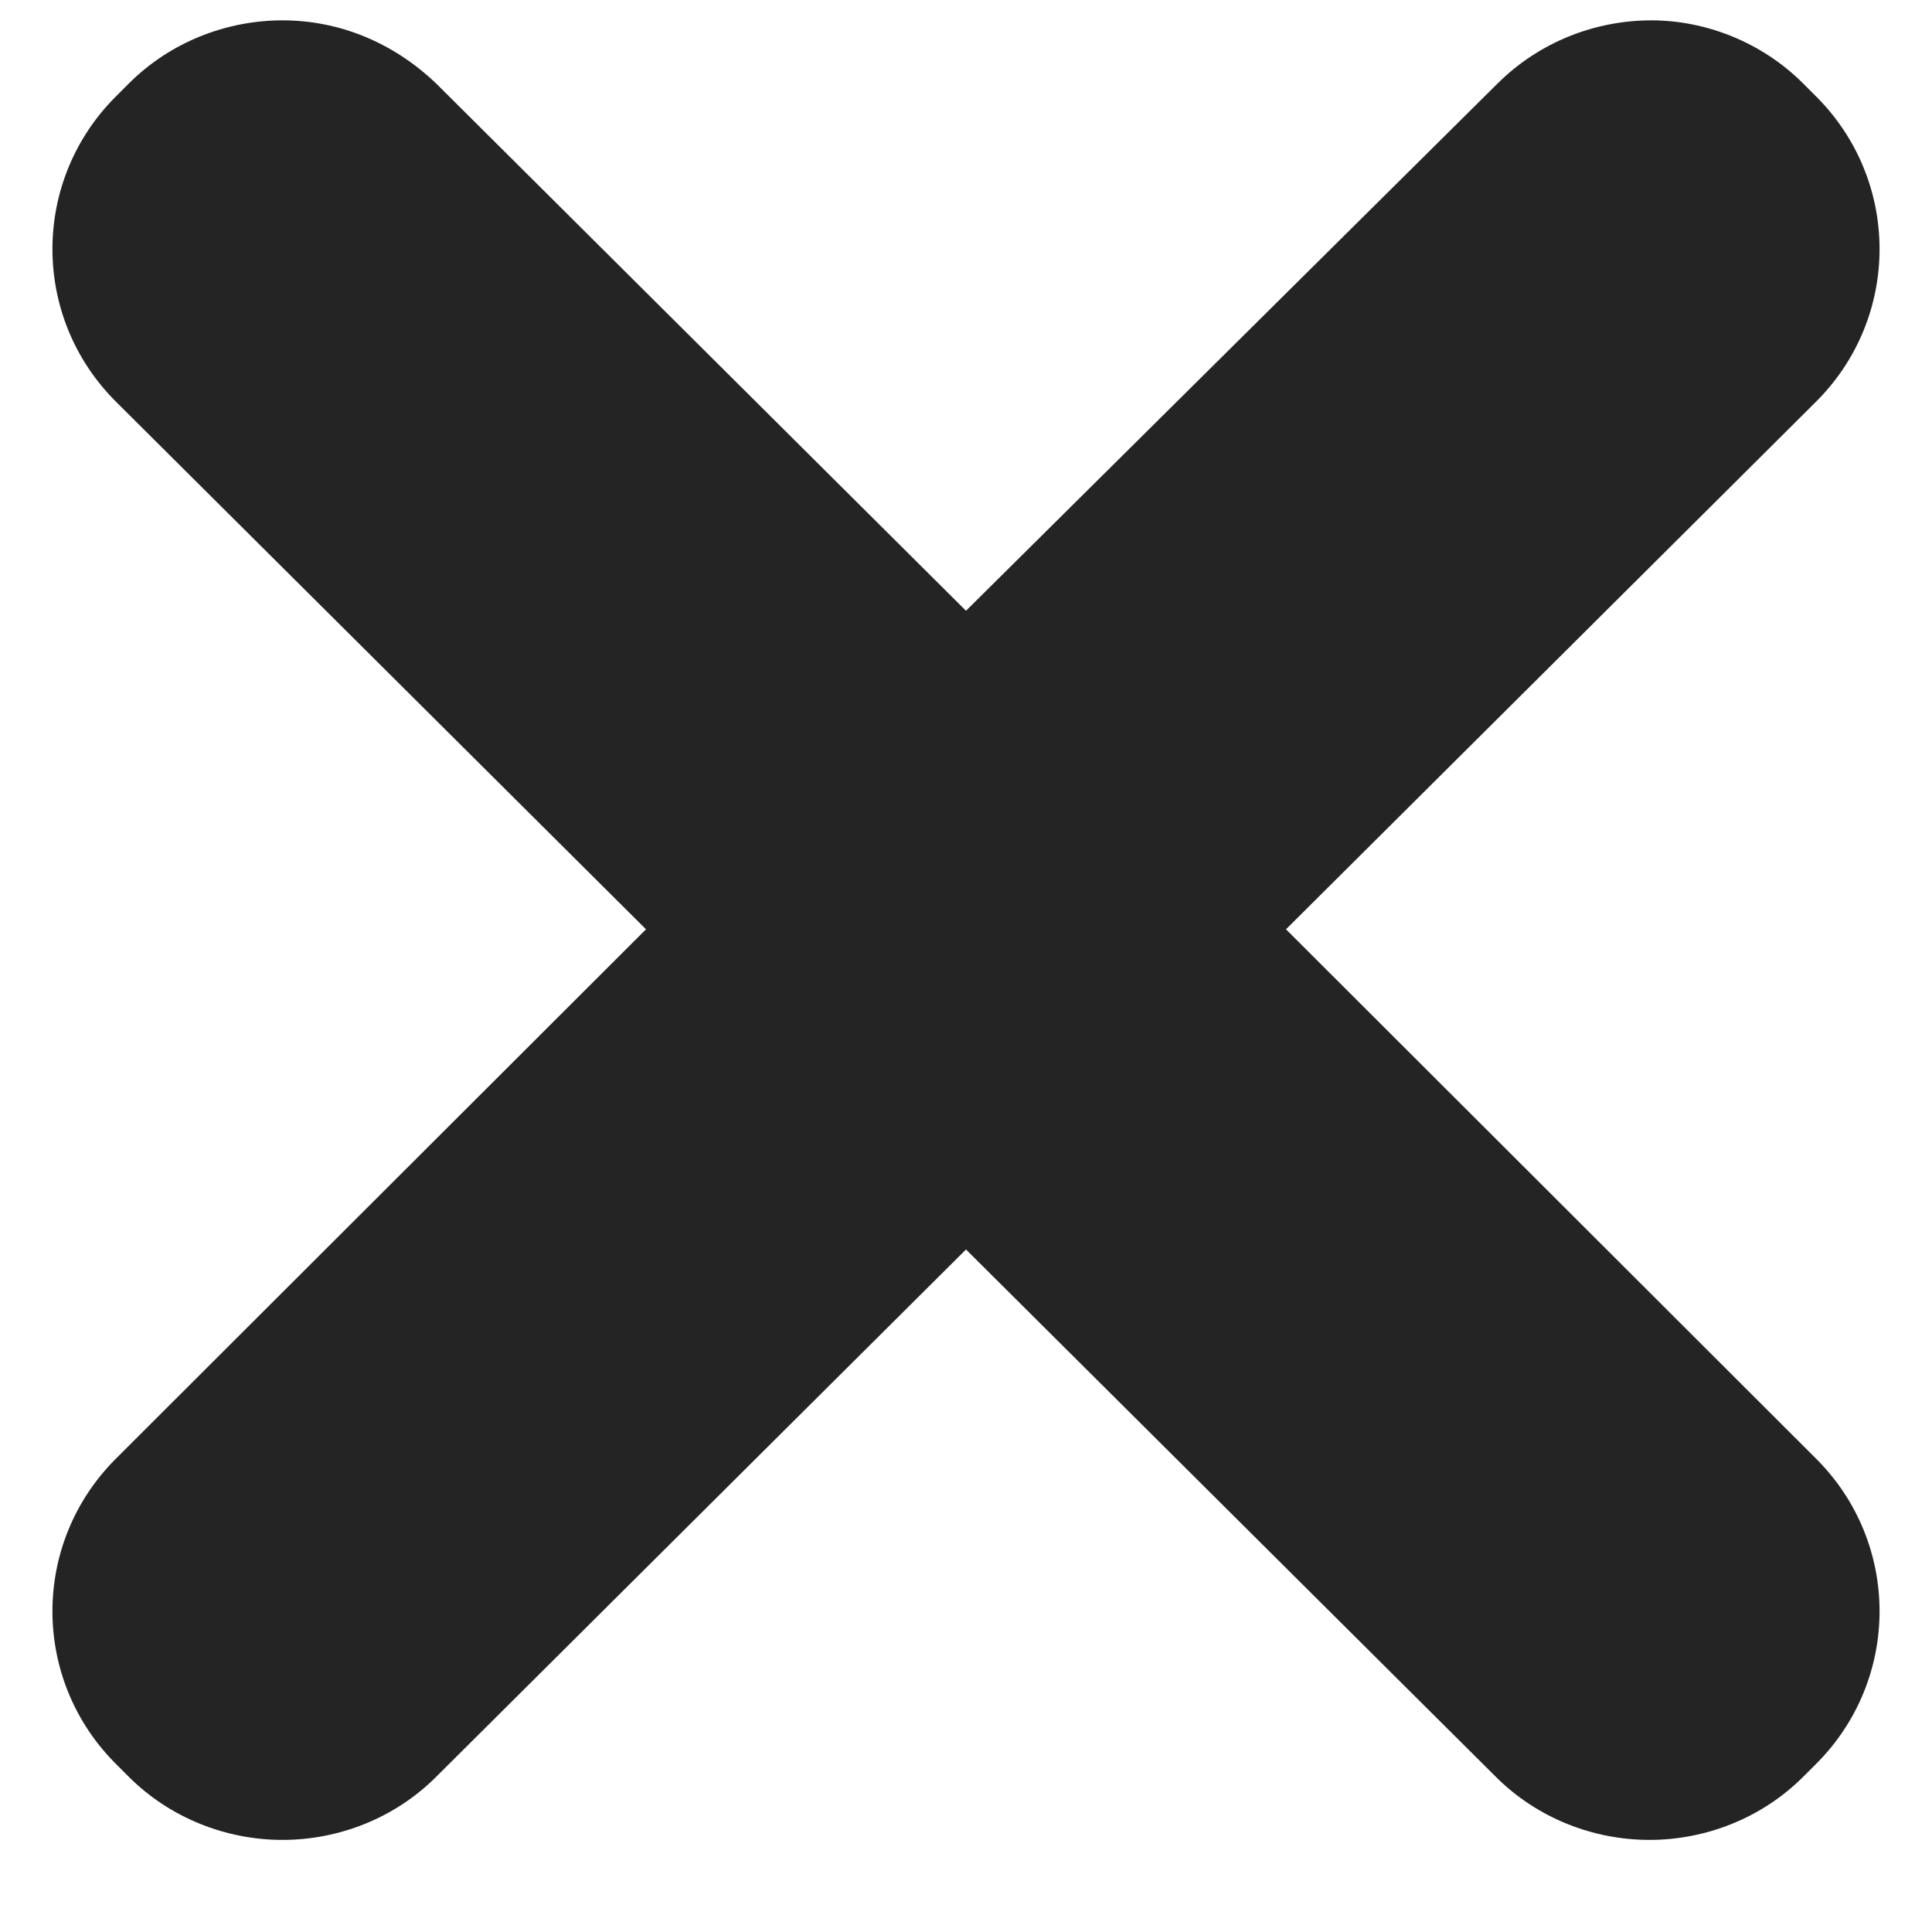 <svg xmlns="http://www.w3.org/2000/svg" xmlns:xlink="http://www.w3.org/1999/xlink" width="40" zoomAndPan="magnify" viewBox="0 0 30 30" height="40" preserveAspectRatio="xMidYMid meet" version="1.0"><defs><clipPath id="2ab8ed54dd"><path d="M 0.484 0.289 L 29.516 0.289 L 29.516 28.598 L 0.484 28.598 Z M 0.484 0.289 " clip-rule="nonzero"/></clipPath></defs><g clip-path="url(#2ab8ed54dd)"><path fill="#242424" d="M 25.641 0.316 C 24.77 0.316 23.902 0.652 23.254 1.297 L 15 9.484 L 6.773 1.297 C 6.098 0.652 5.258 0.316 4.387 0.316 C 3.516 0.316 2.645 0.652 2 1.297 L 1.805 1.492 C 0.484 2.805 0.484 4.93 1.805 6.242 L 10.031 14.43 L 1.805 22.645 C 0.484 23.957 0.484 26.082 1.805 27.395 L 2 27.59 C 2.645 28.234 3.516 28.57 4.387 28.57 C 5.258 28.57 6.129 28.234 6.773 27.59 L 15 19.402 L 23.227 27.59 C 23.871 28.234 24.742 28.57 25.613 28.57 C 26.484 28.57 27.355 28.234 28 27.59 L 28.195 27.395 C 29.516 26.082 29.516 23.957 28.195 22.645 L 19.969 14.43 L 28.195 6.242 C 29.516 4.93 29.516 2.805 28.195 1.492 L 28 1.297 C 27.355 0.652 26.484 0.316 25.641 0.316 Z M 25.641 0.316 " fill-opacity="1" fill-rule="nonzero"/></g></svg>
